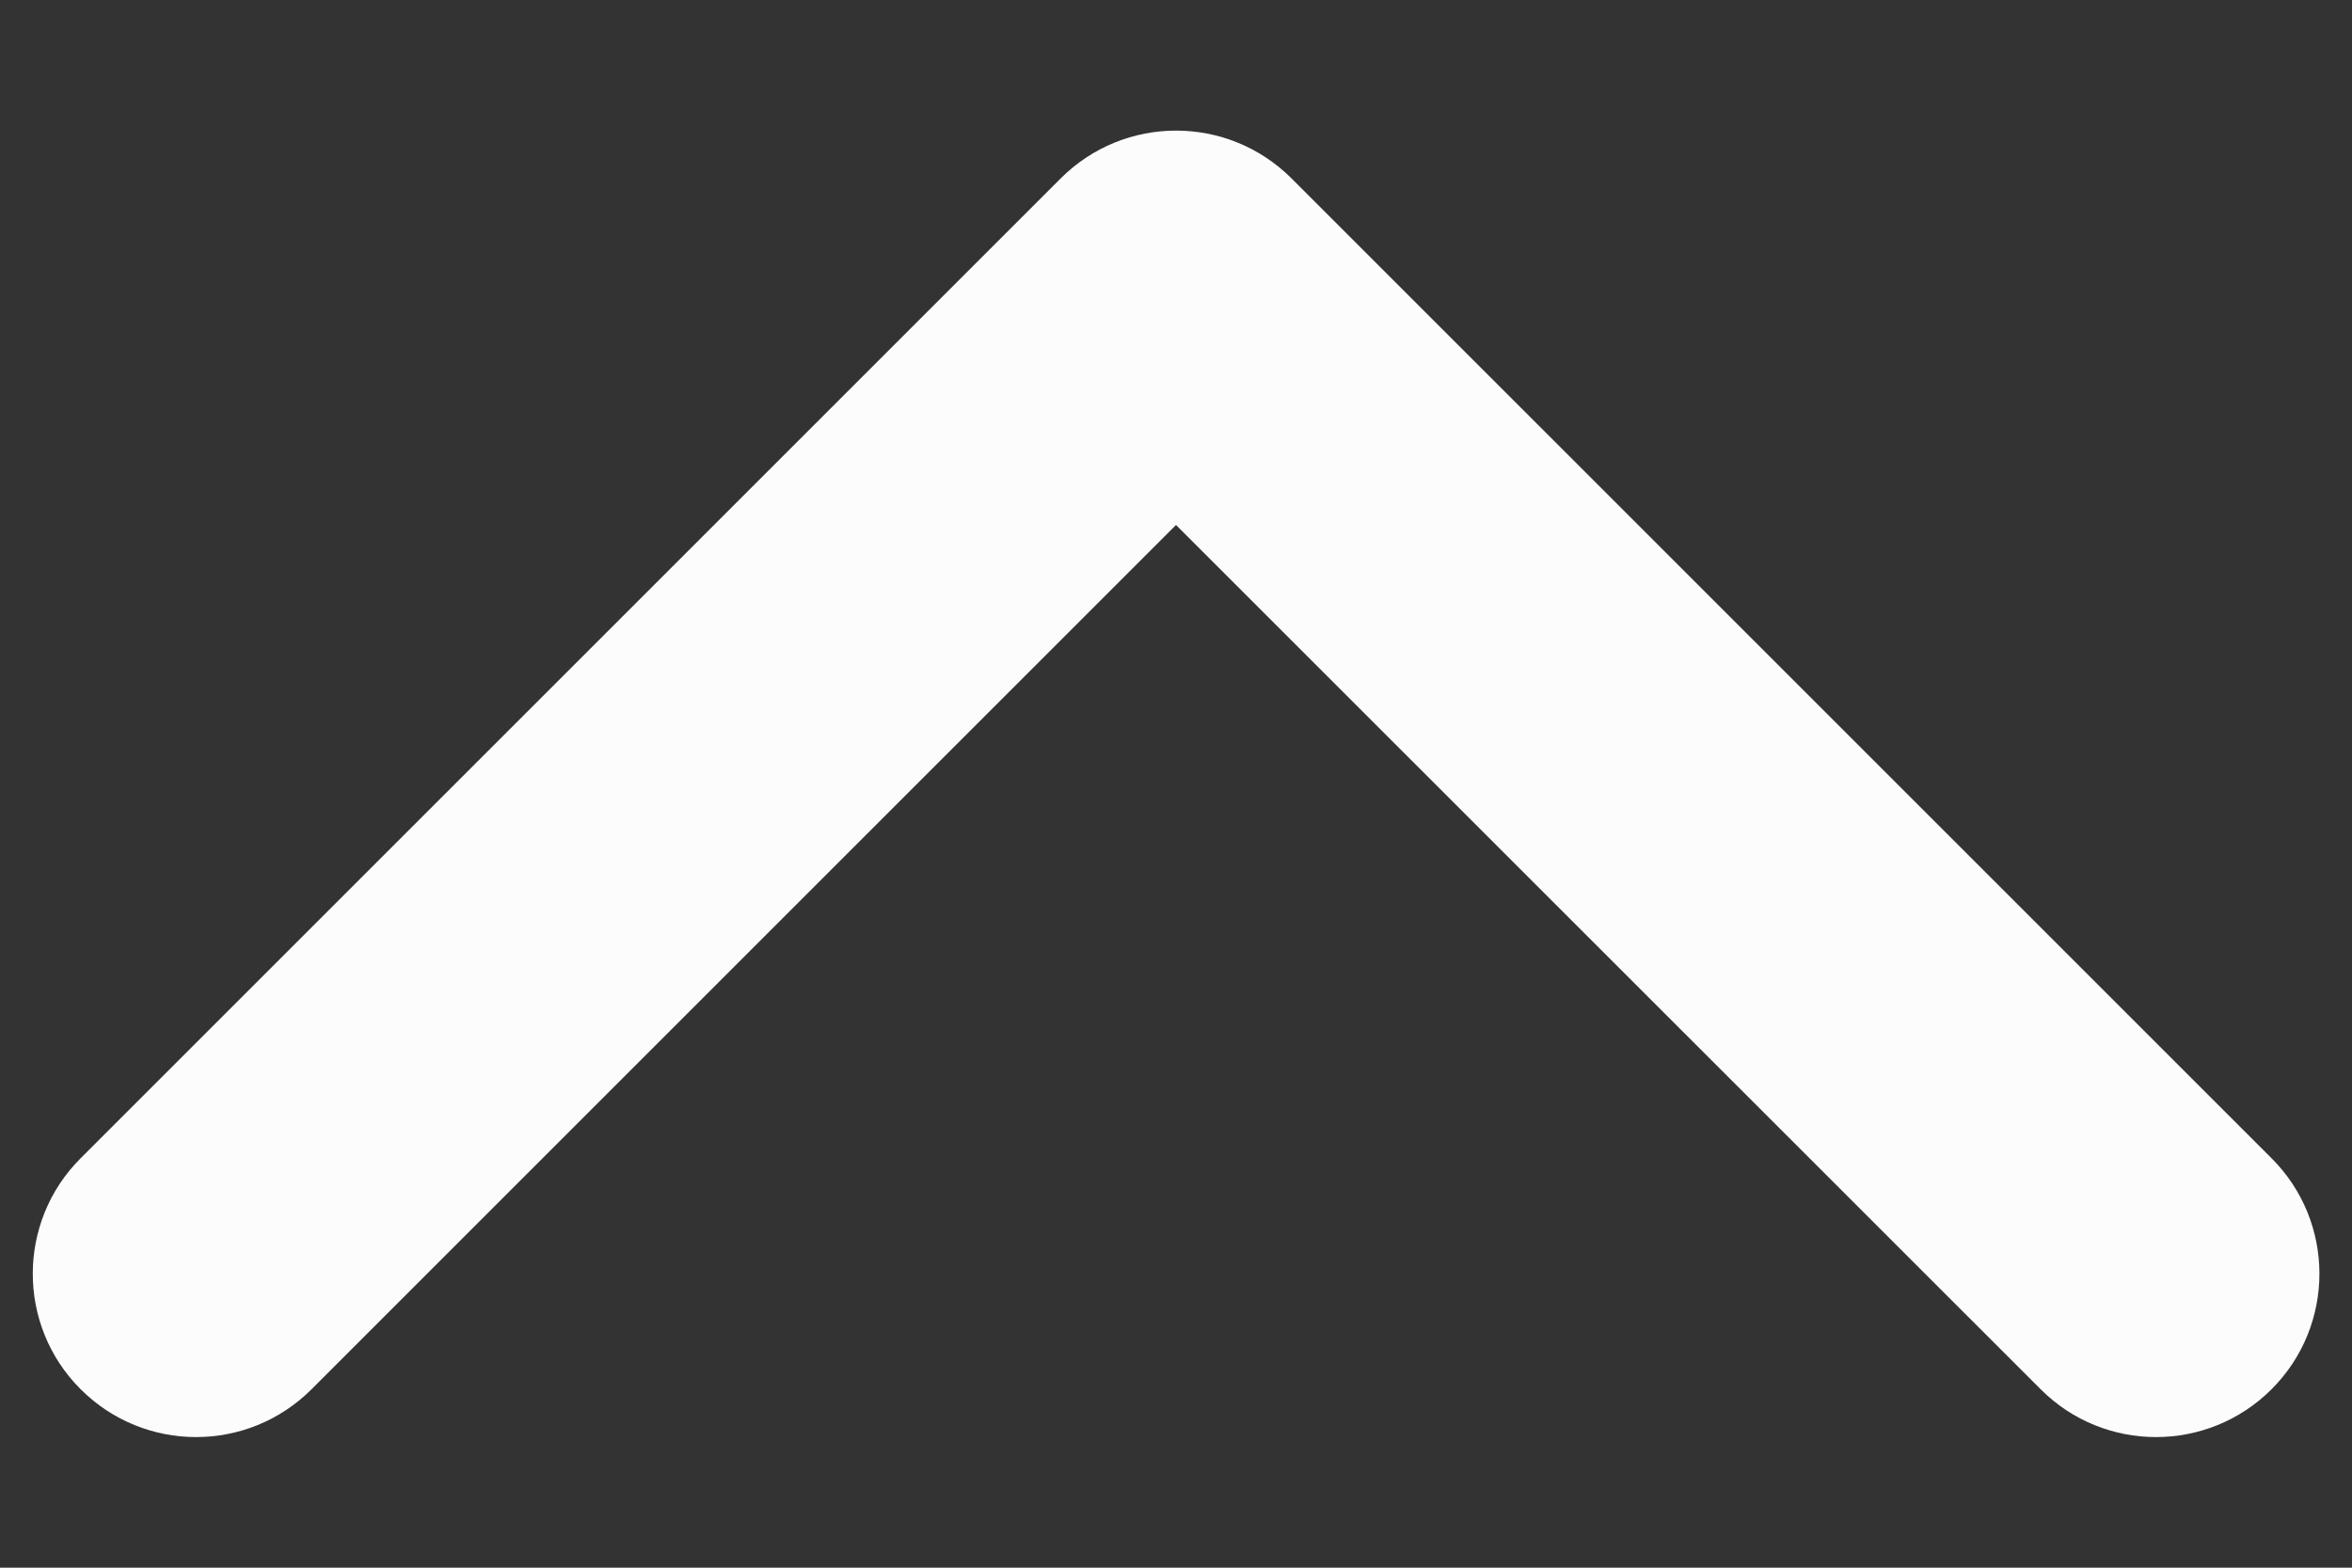 <svg width="12" height="8" viewBox="0 0 12 8" fill="none" xmlns="http://www.w3.org/2000/svg">
<rect x="0" y="0" width="12" height="8" fill="#333333" stroke="none"/>
<path fill-rule="evenodd" clip-rule="evenodd" d="M5.411 0.911C5.737 0.585 6.264 0.585 6.59 0.911L11.59 5.911C11.915 6.236 11.915 6.764 11.59 7.089C11.264 7.415 10.736 7.415 10.411 7.089L6 2.679L1.59 7.089C1.264 7.415 0.737 7.415 0.411 7.089C0.086 6.764 0.086 6.236 0.411 5.911L5.411 0.911Z" fill="#FCFCFD"/>
</svg>
